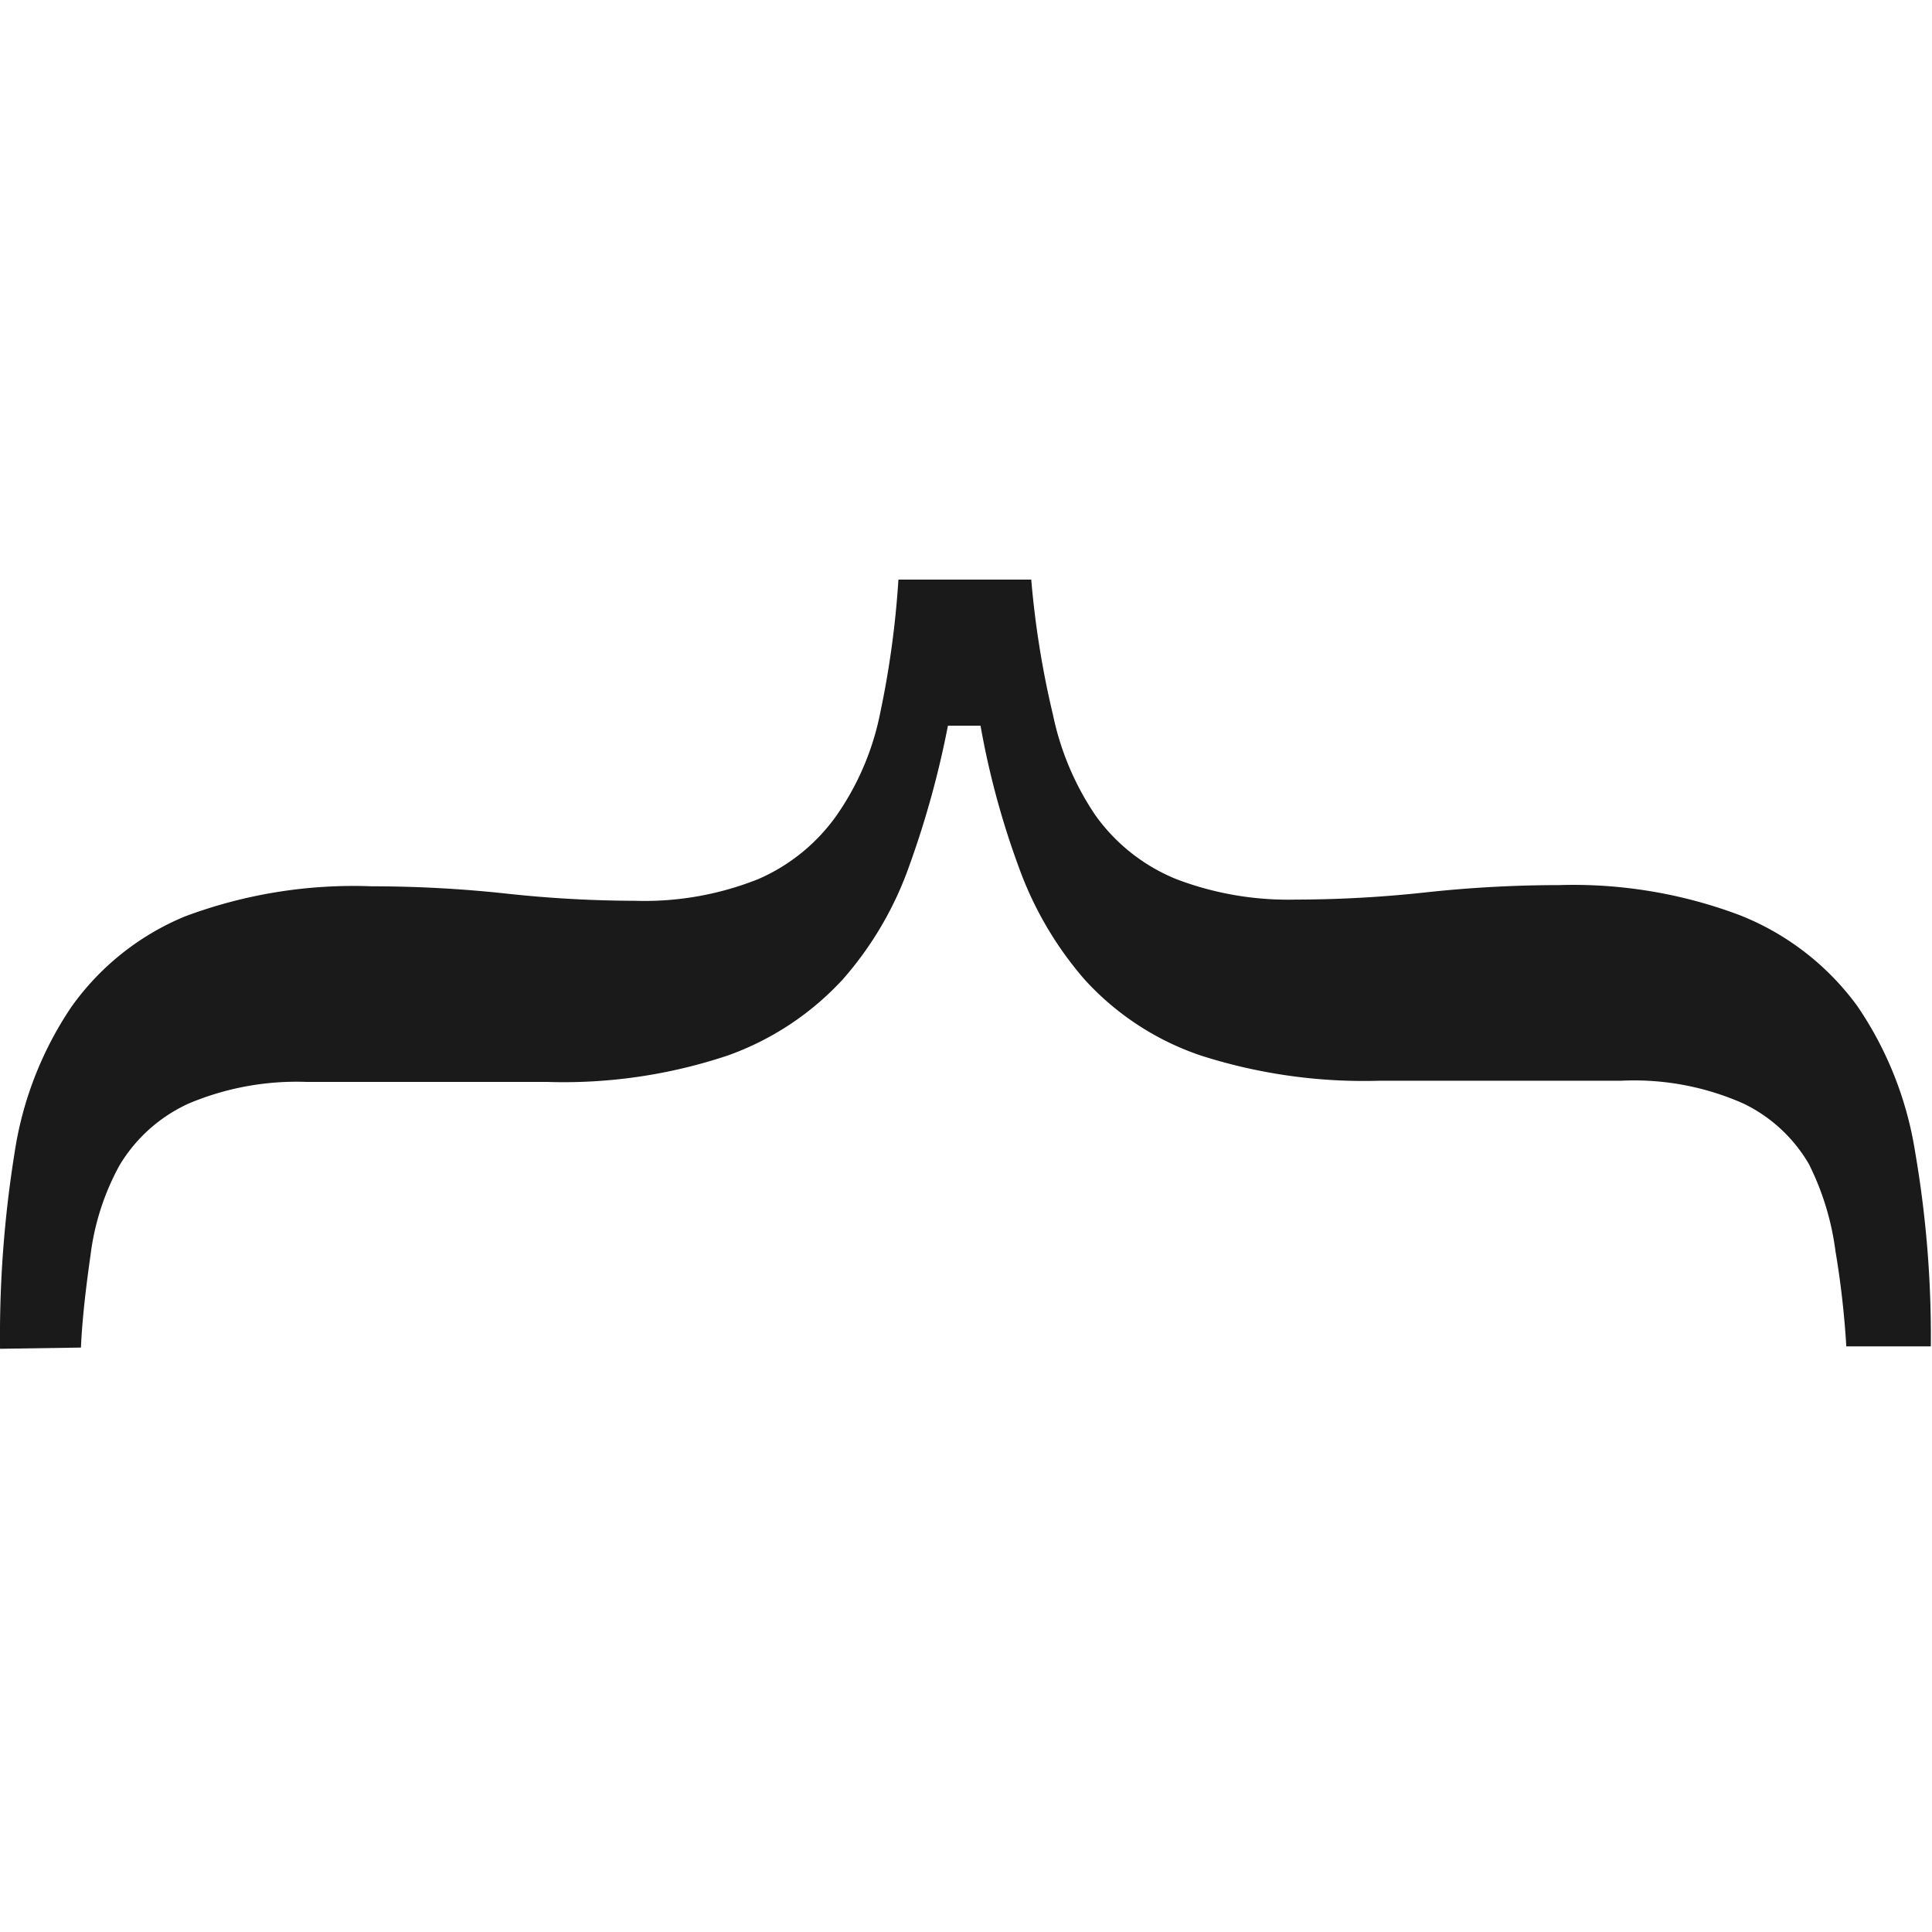 <?xml version="1.0" encoding="UTF-8"?>
<!-- Uploaded to: SVG Repo, www.svgrepo.com, Generator: SVG Repo Mixer Tools -->
<svg width="40" height="40" version="1.1" viewBox="0 0 1.6 1.6" xmlns="http://www.w3.org/2000/svg" xmlns:cc="http://creativecommons.org/ns#" xmlns:dc="http://purl.org/dc/elements/1.1/" xmlns:rdf="http://www.w3.org/1999/02/22-rdf-syntax-ns#">
 <title>file_type_mustache</title>
 <path d="m3.3636e-5 1.117a0.956 0.956 0 0 1 0.012-0.162 0.294 0.294 0 0 1 0.047-0.121 0.217 0.217 0 0 1 0.094-0.075 0.398 0.398 0 0 1 0.155-0.025 1.037 1.037 0 0 1 0.111 0.006 1.003 1.003 0 0 0 0.107 0.006 0.254 0.254 0 0 0 0.102-0.018 0.155 0.155 0 0 0 0.065-0.053 0.225 0.225 0 0 0 0.036-0.085 0.767 0.767 0 0 0 0.015-0.11h0.11a0.757 0.757 0 0 0 0.018 0.112 0.233 0.233 0 0 0 0.035 0.083 0.153 0.153 0 0 0 0.067 0.053 0.26 0.26 0 0 0 0.099 0.017 1.004 1.004 0 0 0 0.108-0.006 1.025 1.025 0 0 1 0.11-0.006 0.391 0.391 0 0 1 0.15 0.025 0.221 0.221 0 0 1 0.097 0.075 0.296 0.296 0 0 1 0.048 0.121 0.899 0.899 0 0 1 0.013 0.161h-0.07a0.741 0.741 0 0 0-0.009-0.079 0.225 0.225 0 0 0-0.022-0.072 0.126 0.126 0 0 0-0.054-0.05 0.223 0.223 0 0 0-0.101-0.019h-0.2a0.442 0.442 0 0 1-0.149-0.021 0.229 0.229 0 0 1-0.096-0.063 0.293 0.293 0 0 1-0.054-0.092 0.683 0.683 0 0 1-0.032-0.118h-0.027a0.776 0.776 0 0 1-0.032 0.116 0.286 0.286 0 0 1-0.055 0.094 0.238 0.238 0 0 1-0.095 0.063 0.429 0.429 0 0 1-0.15 0.022h-0.199a0.23 0.23 0 0 0-0.098 0.018 0.129 0.129 0 0 0-0.057 0.051 0.207 0.207 0 0 0-0.024 0.074c-0.004 0.028-0.007 0.054-0.008 0.077z" fill="#1a1a1a" stroke-width=".057"/>
</svg>
